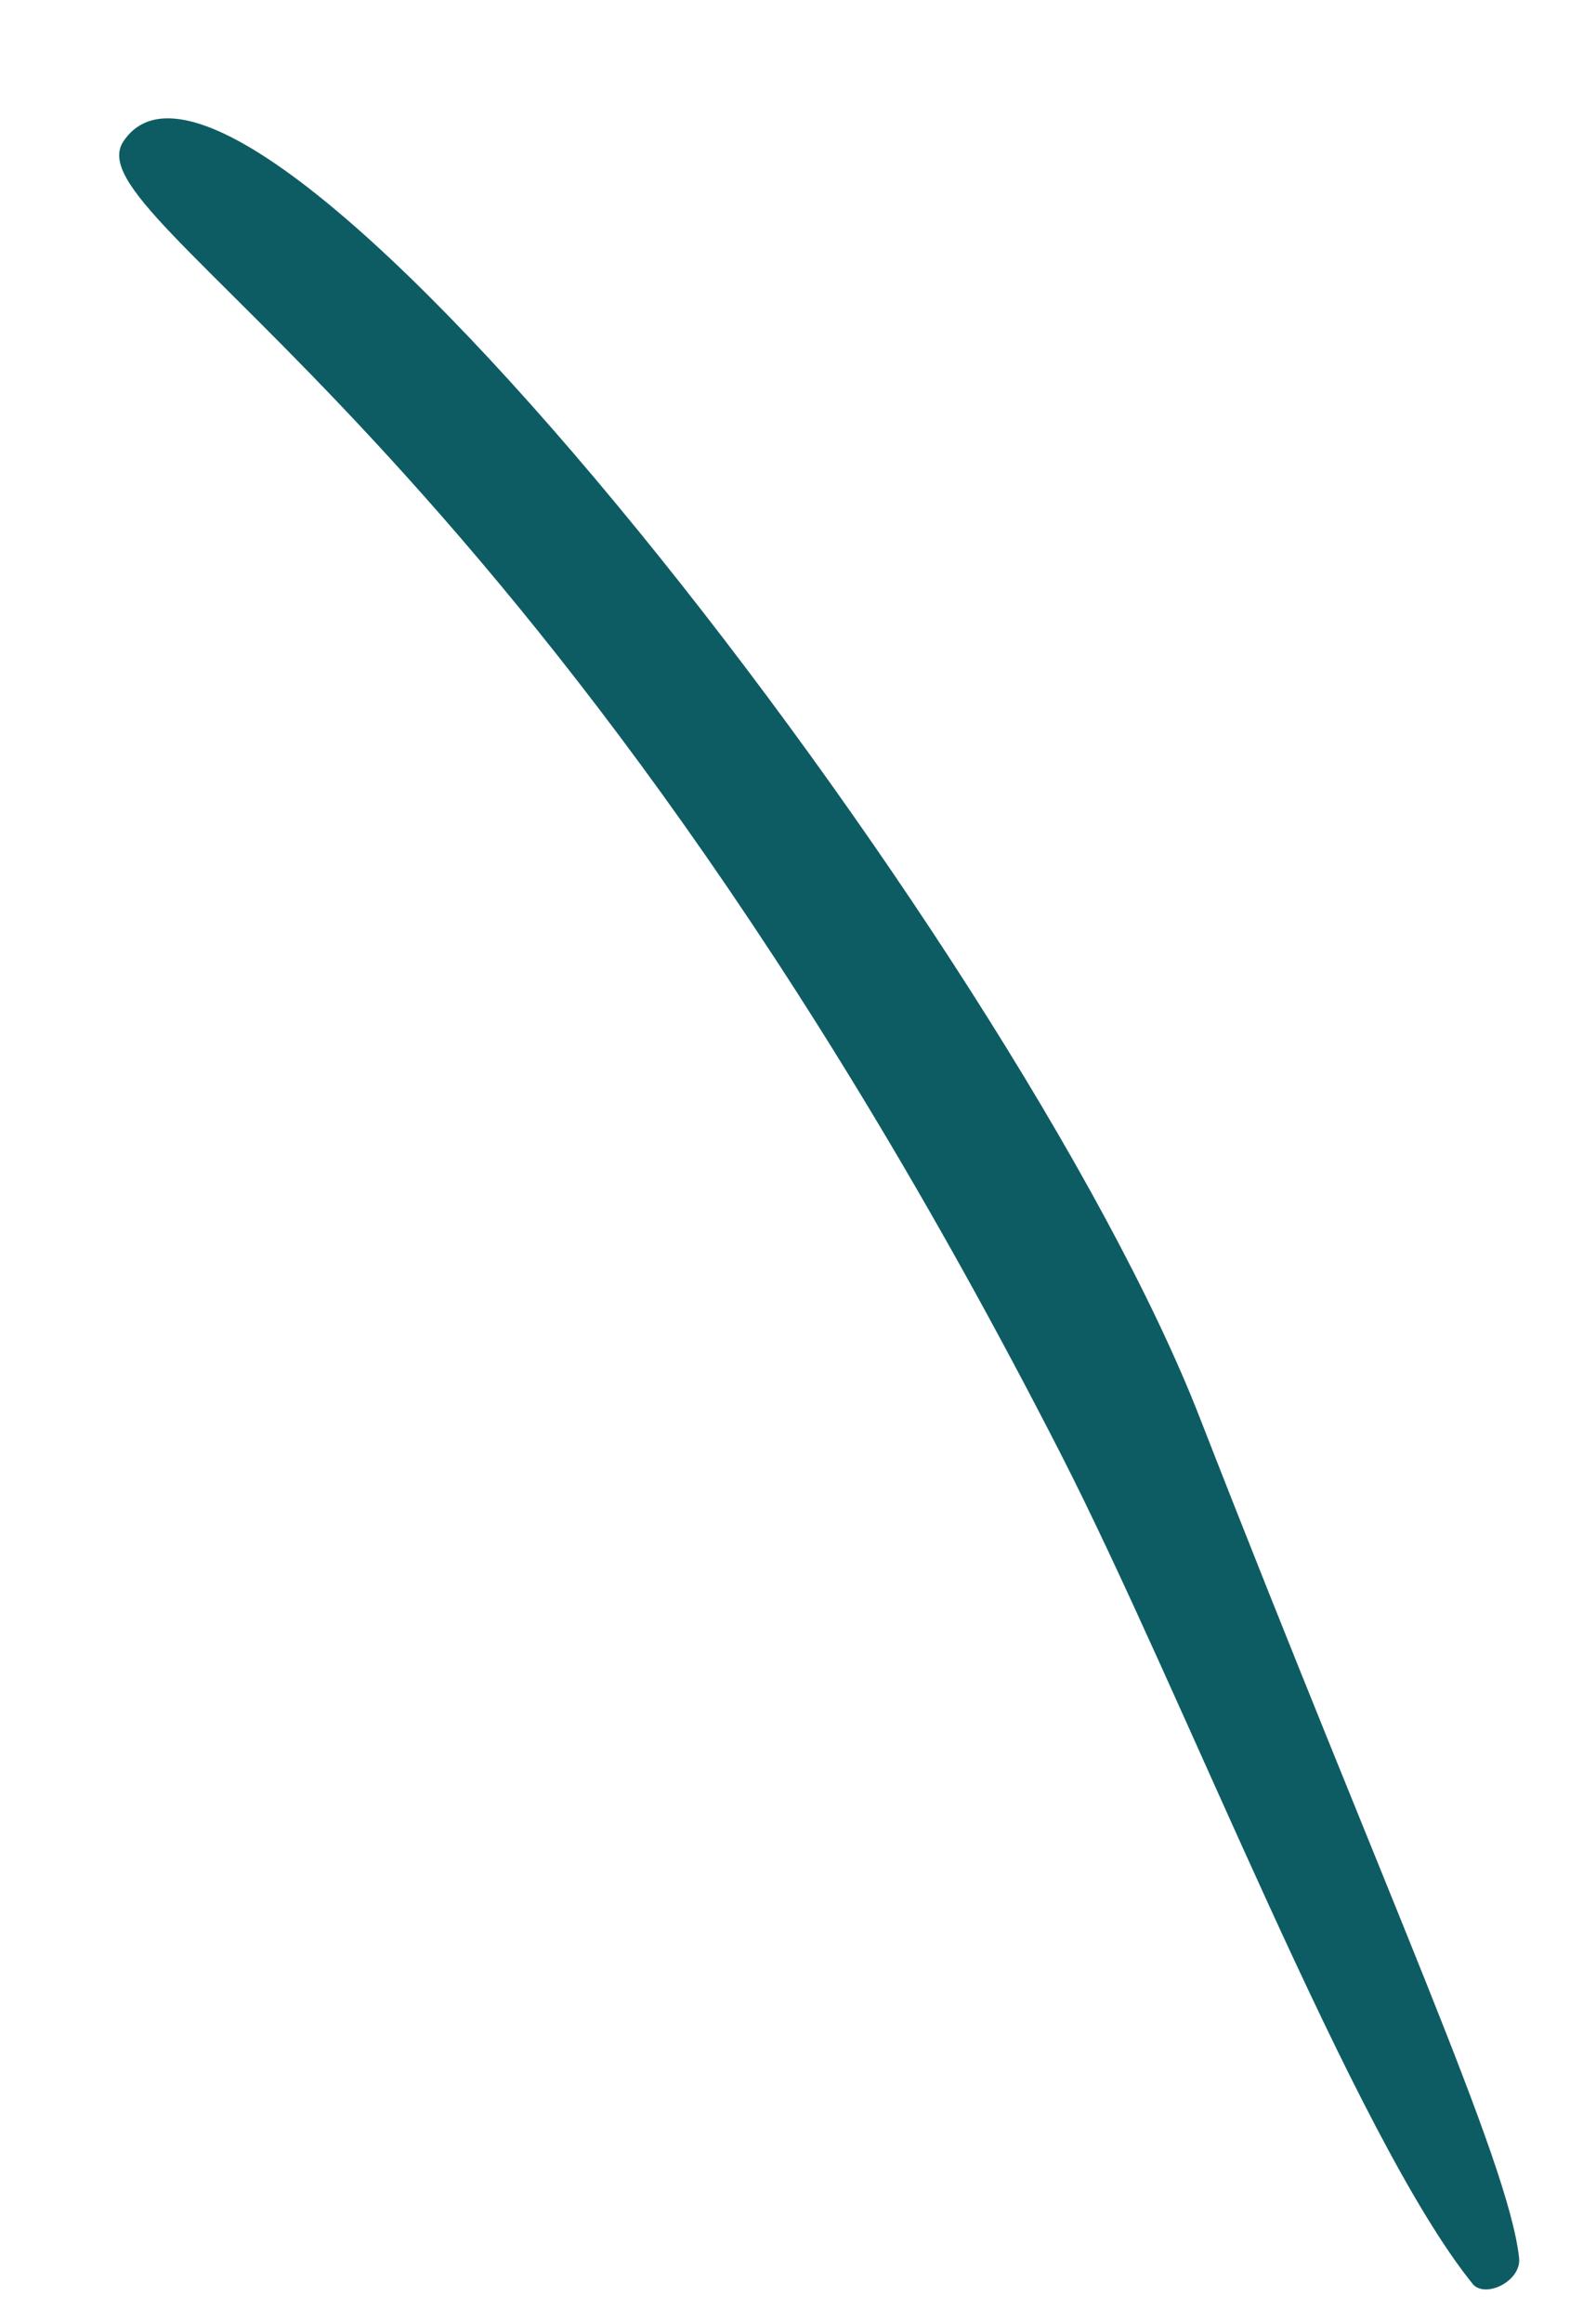 <svg width="11" height="16" viewBox="0 0 11 16" fill="none" xmlns="http://www.w3.org/2000/svg">
<path fill-rule="evenodd" clip-rule="evenodd" d="M7.311 10.013C3.676 2.91 0.479 1.527 0.851 0.973C1.707 -0.304 6.987 6.477 8.267 9.758C9.565 13.085 10.396 14.88 10.47 15.55C10.487 15.709 10.242 15.829 10.153 15.733C9.336 14.726 8.155 11.663 7.311 10.013Z" fill="#0E5C63"/>
</svg>
